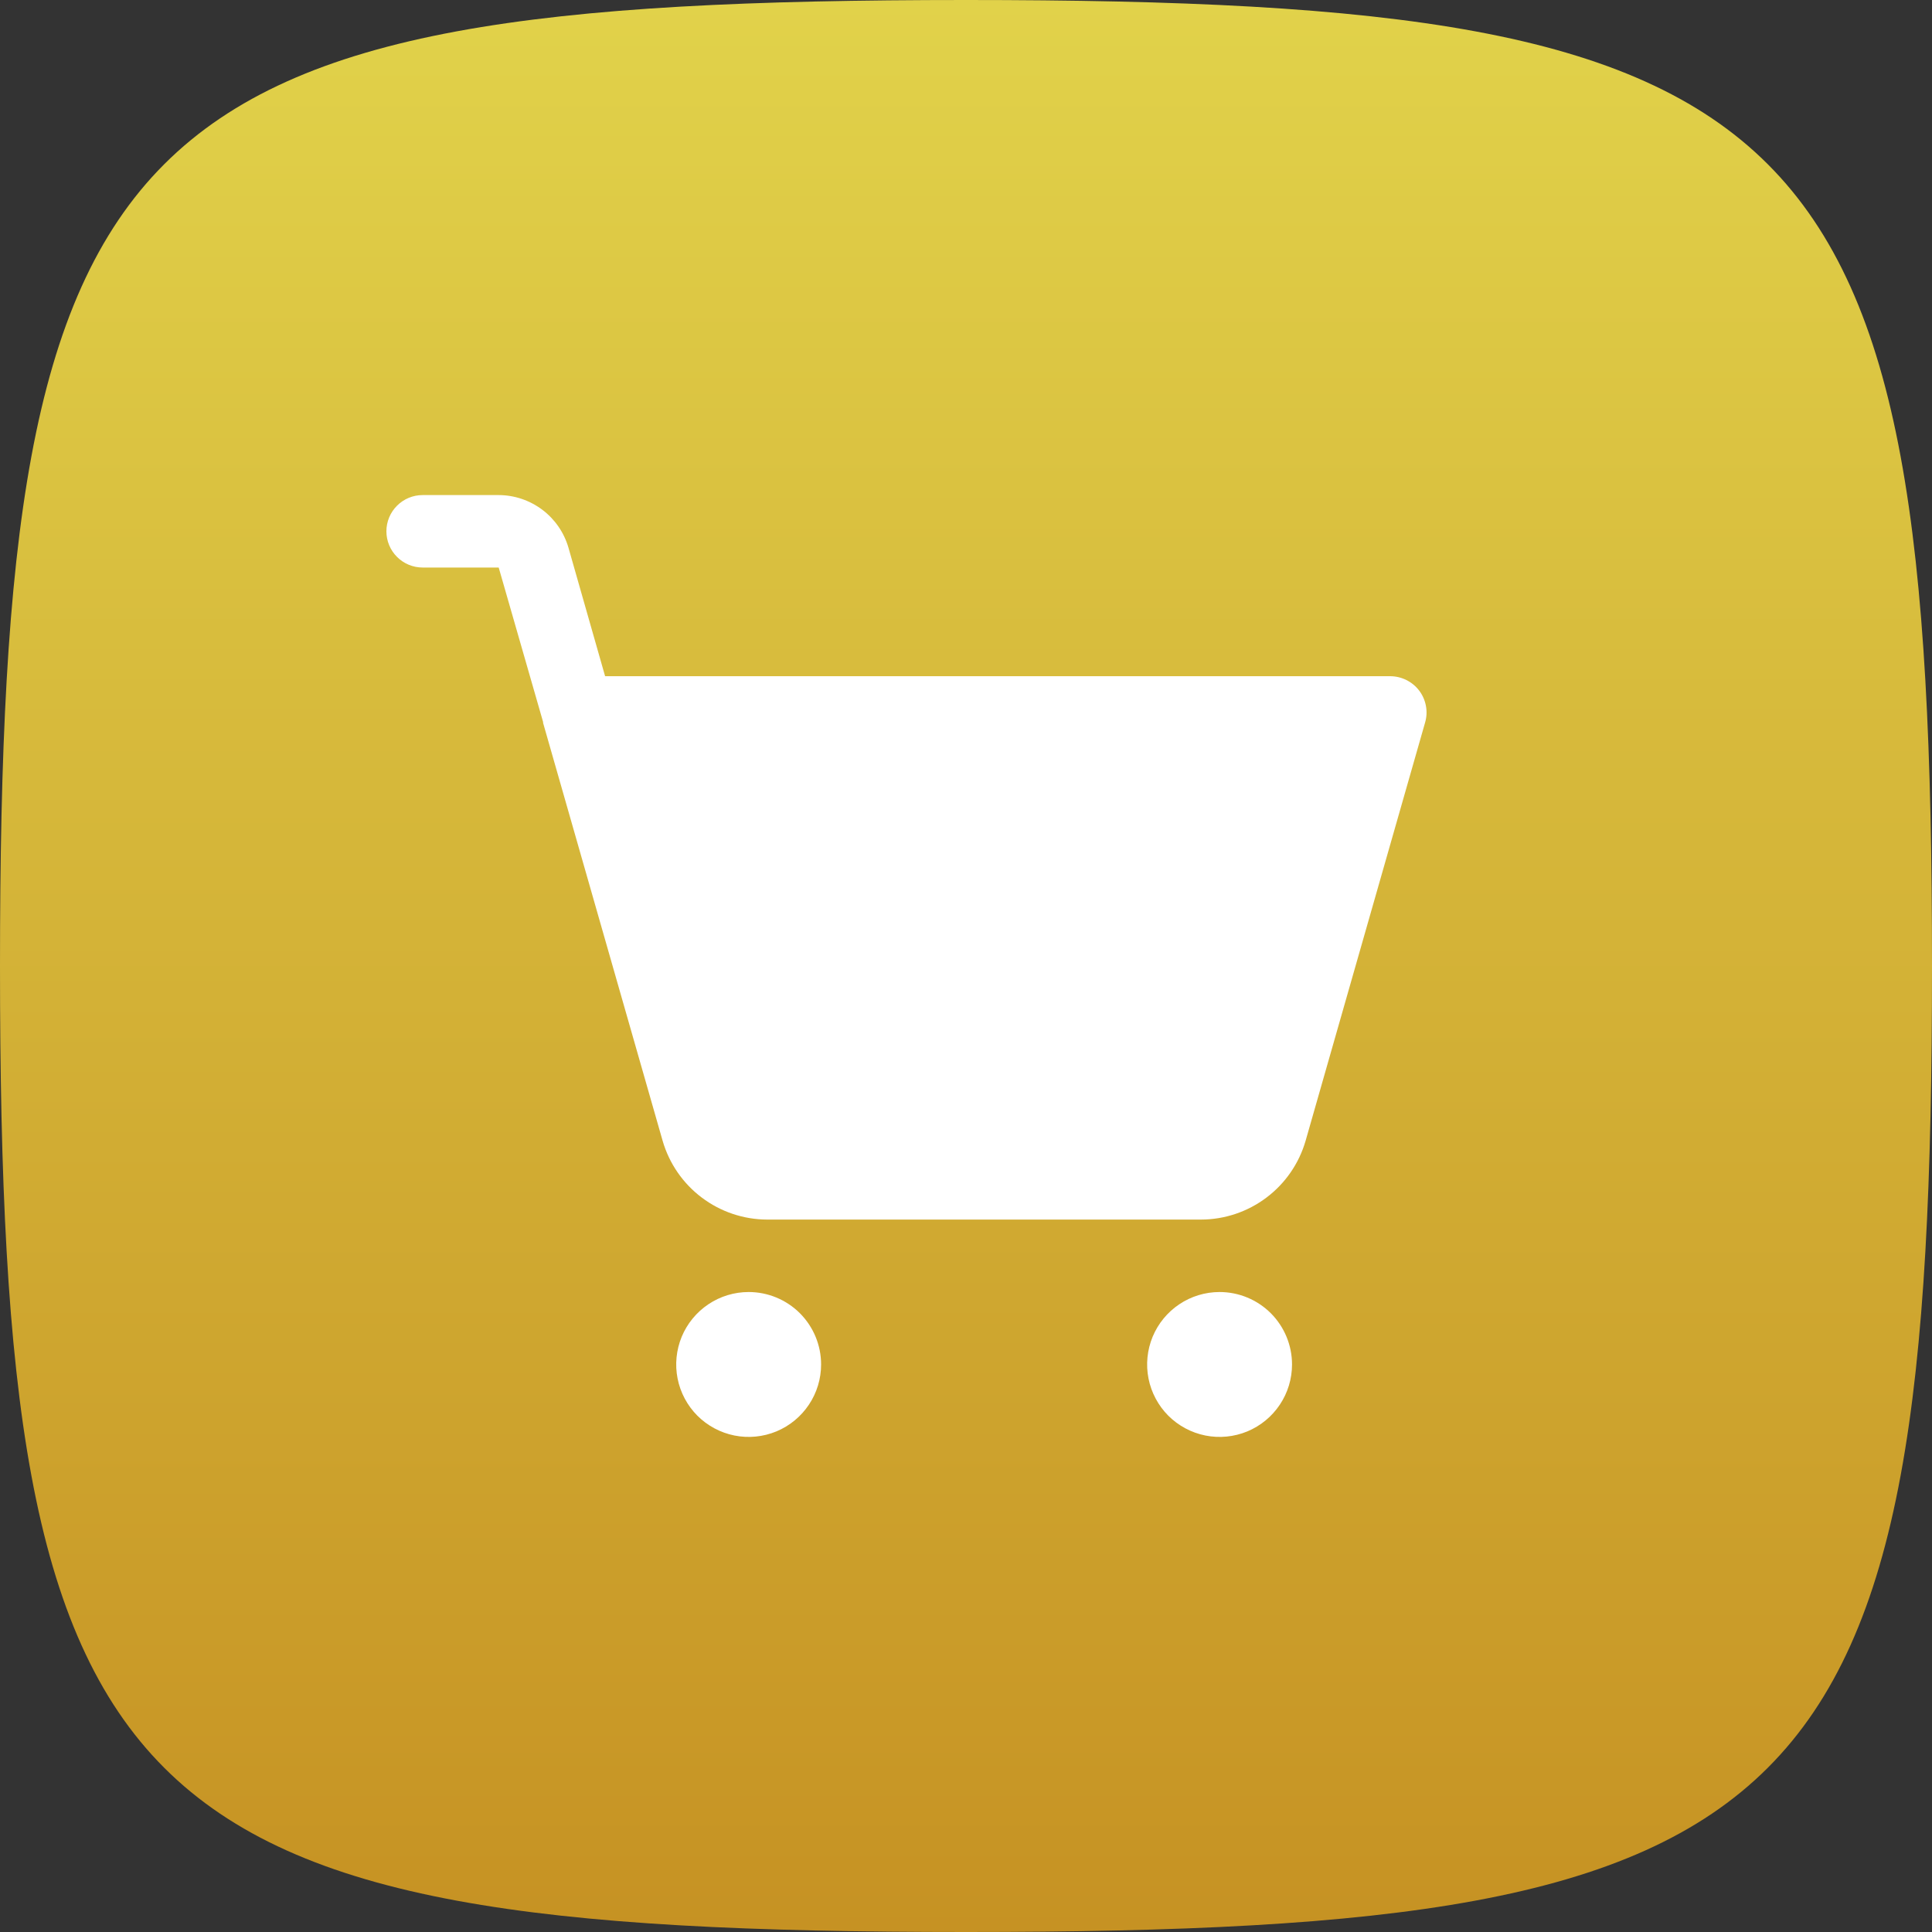 <svg width="40" height="40" viewBox="0 0 40 40" fill="none" xmlns="http://www.w3.org/2000/svg">
    <rect x="0" y="0" width="40" height="40" fill="#333333" stroke="none"/>
    <path d="M0 20C0 2.4 2.4 0 20 0C37.6 0 40 2.4 40 20C40 37.6 37.6 40 20 40C2.4 40 0 37.6 0 20Z" fill="url(#paint0_linear_0_1)"/>
    <path d="M17 28.25C17 28.547 16.912 28.837 16.747 29.083C16.582 29.33 16.348 29.522 16.074 29.636C15.8 29.749 15.498 29.779 15.207 29.721C14.916 29.663 14.649 29.52 14.439 29.311C14.23 29.101 14.087 28.834 14.029 28.543C13.971 28.252 14.001 27.95 14.114 27.676C14.228 27.402 14.42 27.168 14.667 27.003C14.913 26.838 15.203 26.75 15.5 26.75C15.898 26.75 16.279 26.908 16.561 27.189C16.842 27.471 17 27.852 17 28.25ZM25.25 26.75C24.953 26.75 24.663 26.838 24.417 27.003C24.17 27.168 23.978 27.402 23.864 27.676C23.751 27.95 23.721 28.252 23.779 28.543C23.837 28.834 23.98 29.101 24.189 29.311C24.399 29.52 24.666 29.663 24.957 29.721C25.248 29.779 25.55 29.749 25.824 29.636C26.098 29.522 26.332 29.33 26.497 29.083C26.662 28.837 26.75 28.547 26.75 28.25C26.75 27.852 26.592 27.471 26.311 27.189C26.029 26.908 25.648 26.75 25.25 26.75ZM29.384 14.3C29.314 14.207 29.223 14.132 29.119 14.08C29.015 14.028 28.901 14.001 28.784 14H12.528L11.769 11.338C11.678 11.025 11.488 10.75 11.228 10.554C10.967 10.358 10.651 10.251 10.325 10.25H8.75C8.551 10.25 8.36 10.329 8.22 10.47C8.079 10.61 8 10.801 8 11C8 11.199 8.079 11.39 8.22 11.53C8.36 11.671 8.551 11.75 8.75 11.75H10.325L11.244 14.947V14.966L13.719 23.619C13.855 24.088 14.139 24.501 14.53 24.795C14.92 25.089 15.396 25.249 15.884 25.25H24.866C25.355 25.249 25.83 25.089 26.22 24.795C26.611 24.501 26.895 24.088 27.031 23.619L29.506 14.956C29.538 14.845 29.544 14.728 29.522 14.614C29.501 14.5 29.454 14.393 29.384 14.3Z" fill="white"/>
    <defs>
        <linearGradient id="paint0_linear_0_1" x1="20" y1="0" x2="20" y2="40" gradientUnits="userSpaceOnUse">
            <stop stop-color="#E1D24A"/>
            <stop offset="1" stop-color="#C69223"/>
        </linearGradient>
    </defs>
</svg>